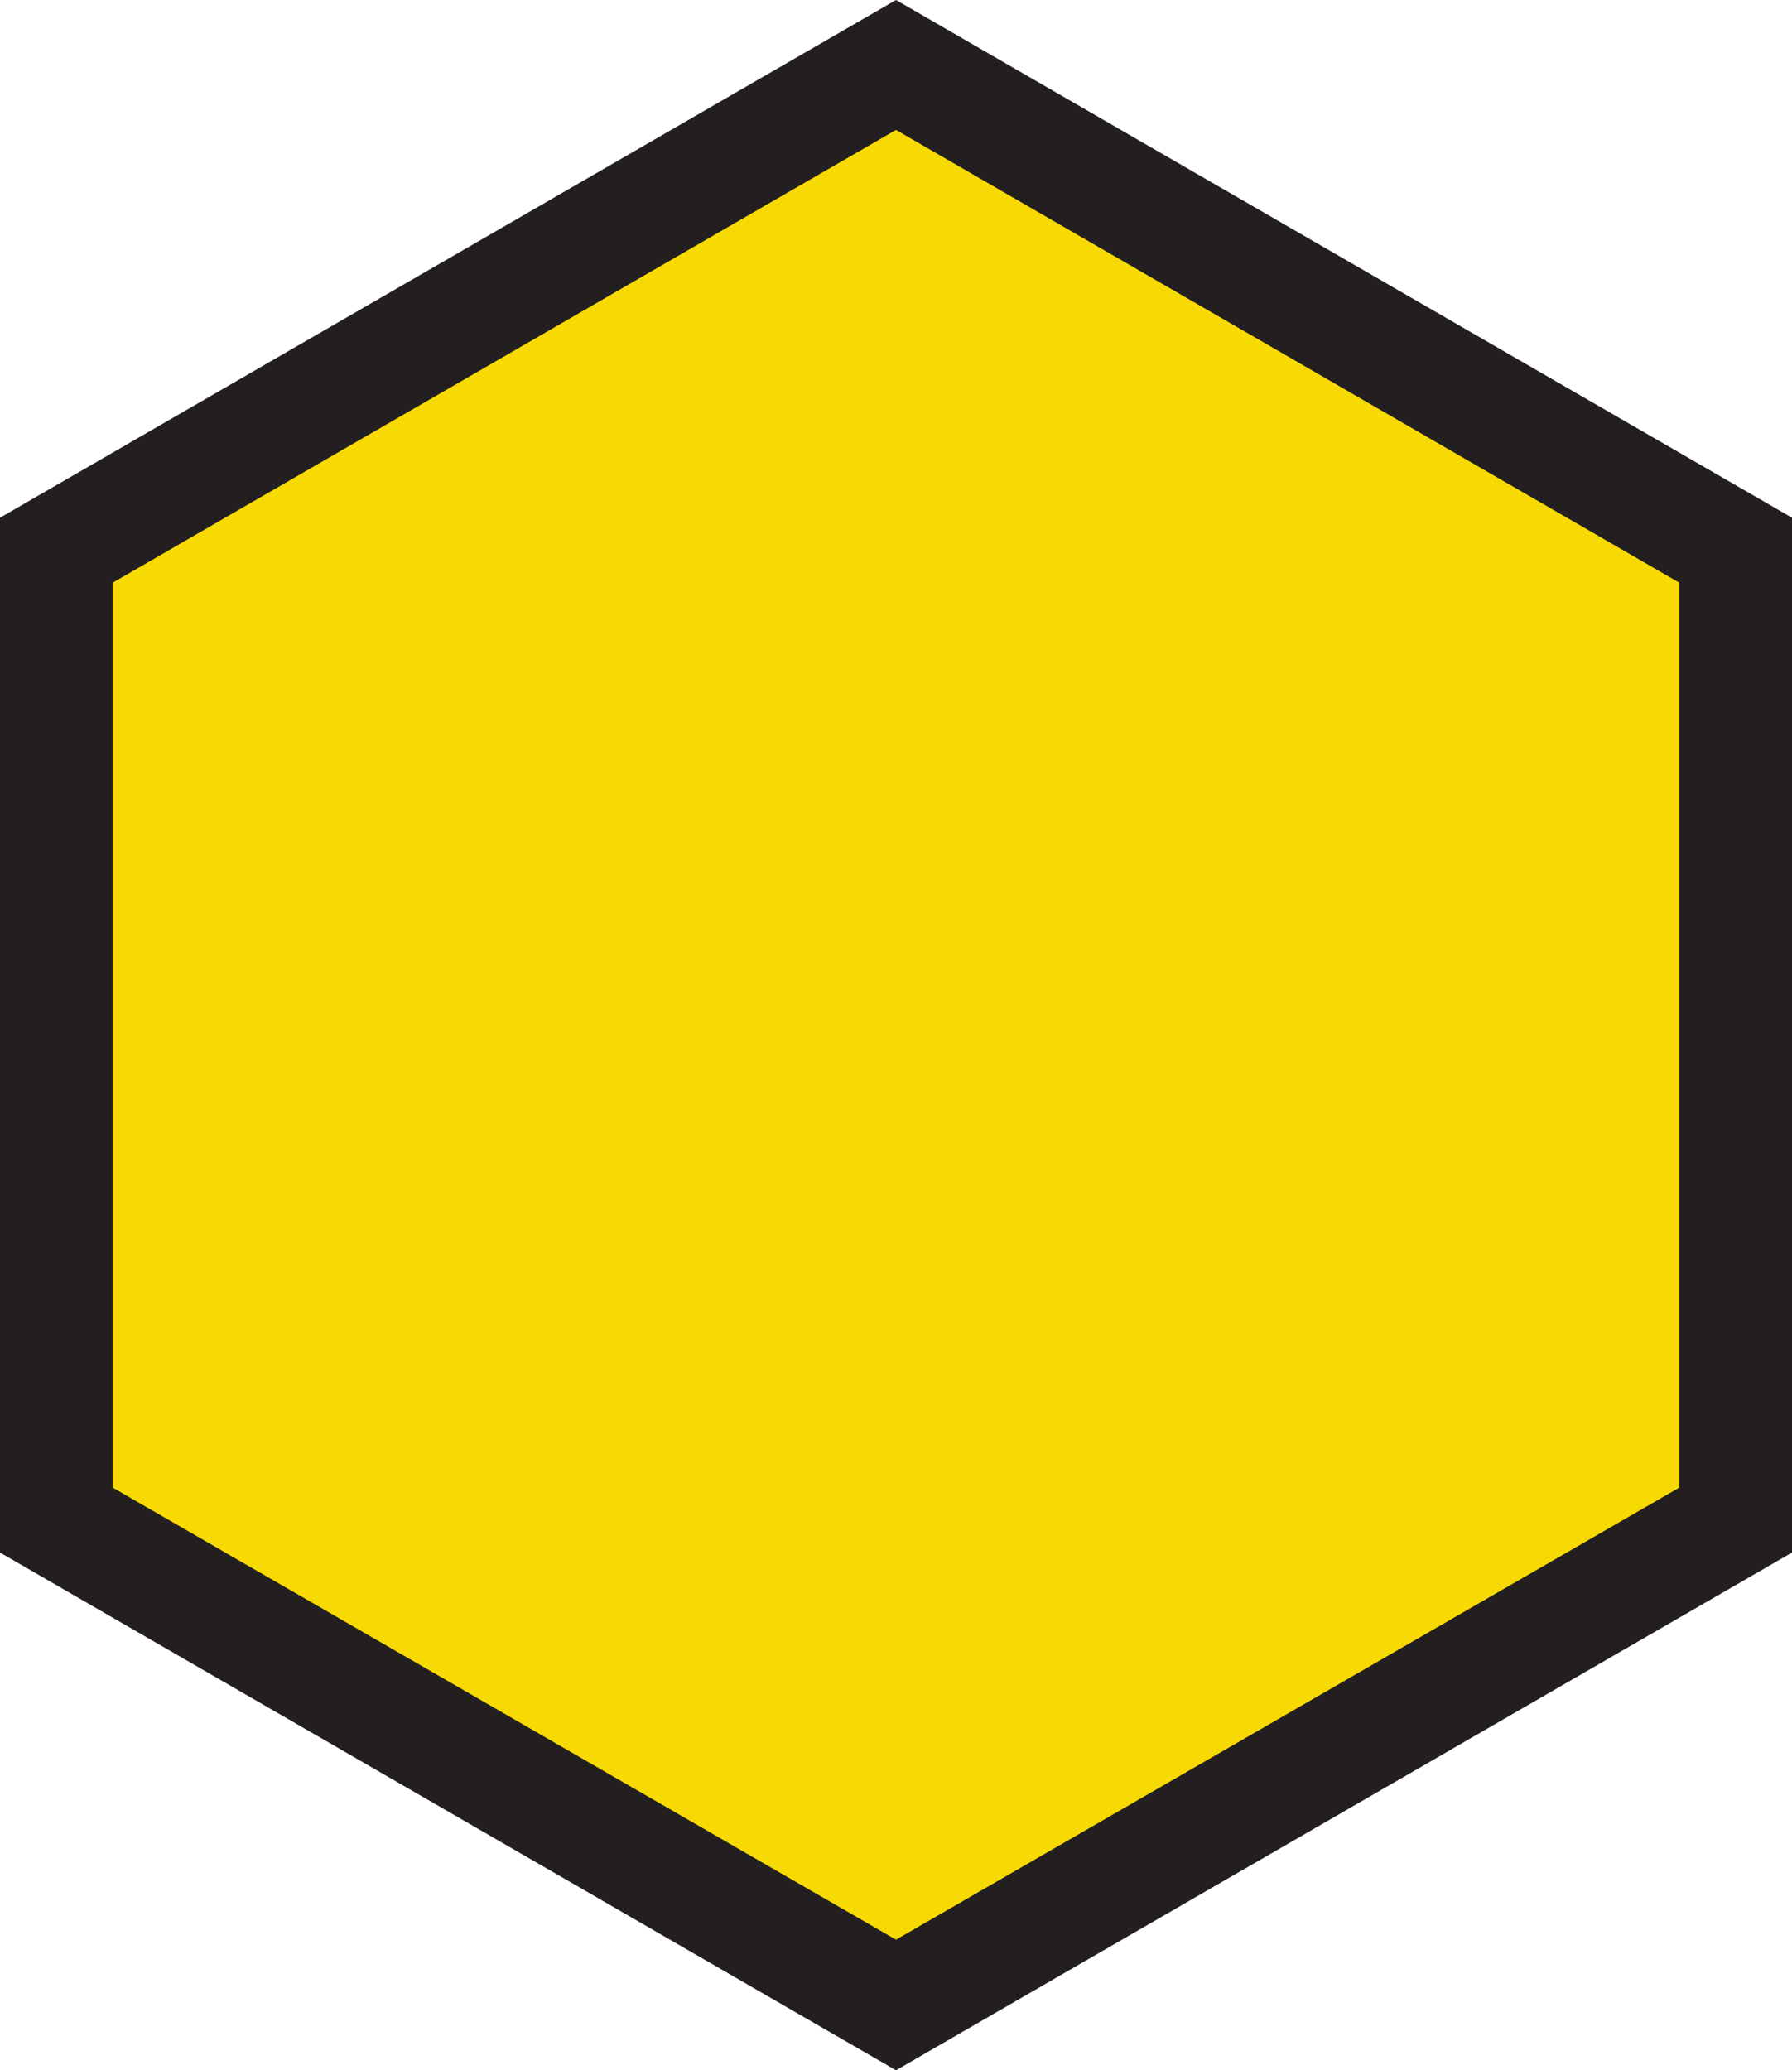 <!-- Generator: Adobe Illustrator 18.1.1, SVG Export Plug-In  -->
<svg version="1.1"
	 xmlns="http://www.w3.org/2000/svg" xmlns:xlink="http://www.w3.org/1999/xlink" xmlns:a="http://ns.adobe.com/AdobeSVGViewerExtensions/3.0/"
	 x="0px" y="0px" width="270.4px" height="312.3px" viewBox="0 0 270.4 312.3" enable-background="new 0 0 270.4 312.3"
	 xml:space="preserve">
<defs>
</defs>
<g>
	<polygon fill="#F7DA03" points="261.9,229.3 135.2,302.4 8.5,229.3 8.5,83 135.2,9.8 261.9,83 	"/>
	<path fill="#231F20" d="M135.2,312.3L0,234.2V78.1L135.2,0l135.2,78.1v156.1L135.2,312.3z M17,224.4l118.2,68.2l118.2-68.2V87.9
		L135.2,19.6L17,87.9V224.4z"/>
</g>
</svg>
